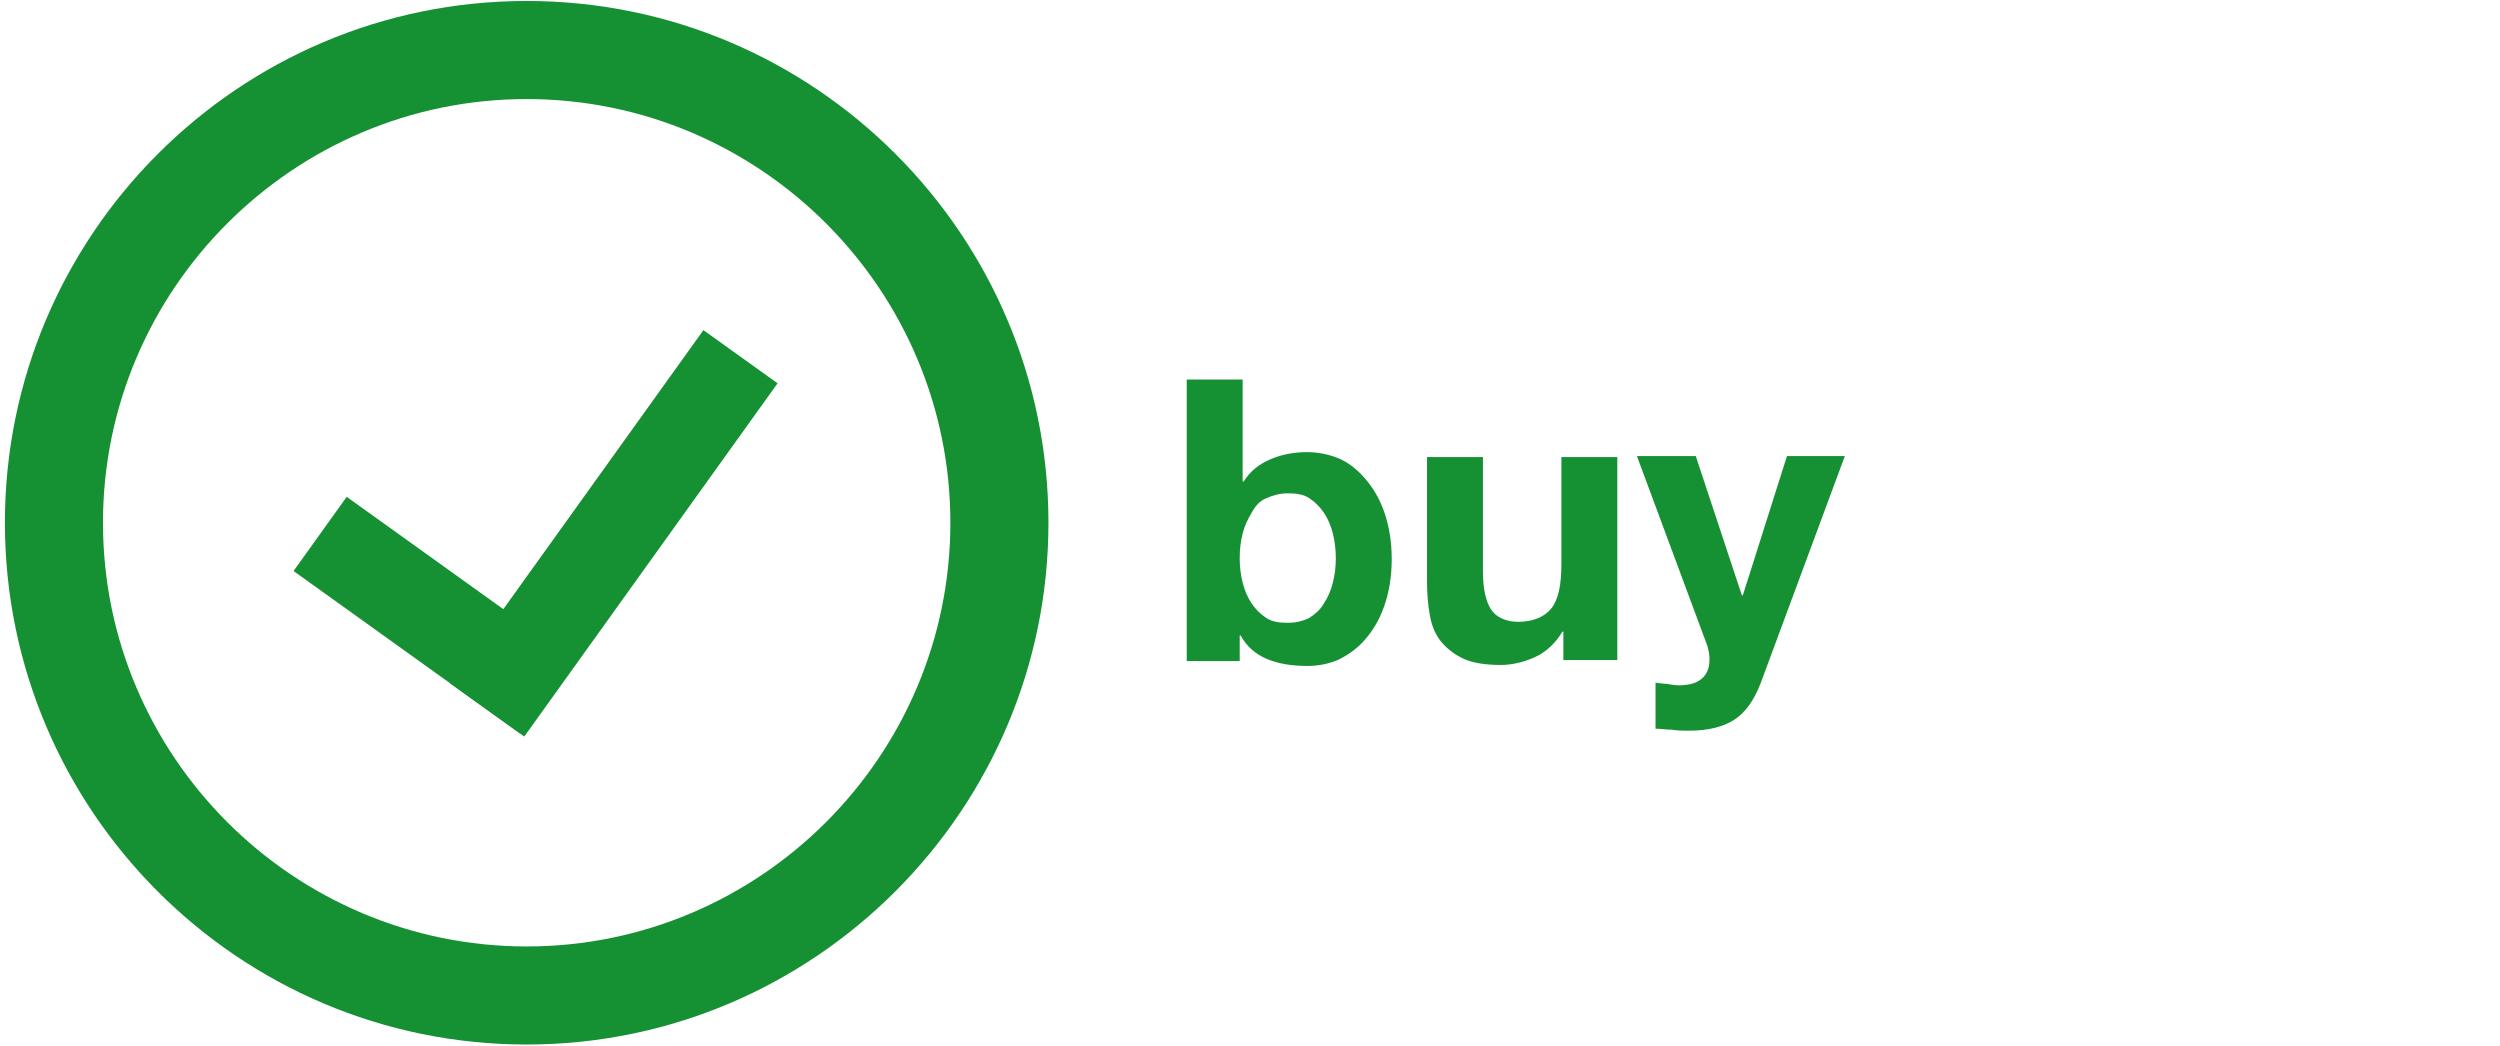 <?xml version="1.0" encoding="utf-8"?>
<!-- Generator: Adobe Illustrator 19.2.0, SVG Export Plug-In . SVG Version: 6.00 Build 0)  -->
<svg version="1.1" id="Calque_1" xmlns="http://www.w3.org/2000/svg" xmlns:xlink="http://www.w3.org/1999/xlink" x="0px" y="0px"
	 viewBox="0 0 254.9 106.6" style="enable-background:new 0 0 254.9 106.6;" xml:space="preserve">
<style type="text/css">
	.st0{fill:#159133;}
</style>
<g>
	<path class="st0" d="M53.7,106.5c-29.4,0-53.2-23.9-53.2-53.2S24.3,0.1,53.7,0.1c29.4,0,53.2,23.9,53.2,53.2S83,106.5,53.7,106.5z
		 M53.7,10.1c-23.8,0-43.2,19.4-43.2,43.2s19.4,43.2,43.2,43.2c23.8,0,43.2-19.4,43.2-43.2S77.5,10.1,53.7,10.1z"/>
</g>
<g>
	<g>
		
			<rect x="39.5" y="48.5" transform="matrix(0.583 -0.813 0.813 0.583 -32.53 62.057)" class="st0" width="9.3" height="28.4"/>
	</g>
	<g>
		
			<rect x="57.9" y="32.2" transform="matrix(0.813 0.583 -0.583 0.813 43.42 -26.274)" class="st0" width="9.3" height="44.3"/>
	</g>
</g>
<g>
	<path class="st0" d="M126.7,38.7v10.4h0.1c0.7-1.1,1.6-1.8,2.8-2.3c1.2-0.5,2.4-0.7,3.7-0.7c1,0,2.1,0.2,3.1,0.6s1.9,1.1,2.7,2
		s1.5,2,2,3.4c0.5,1.4,0.8,3,0.8,4.9c0,1.9-0.3,3.5-0.8,4.9c-0.5,1.4-1.2,2.5-2,3.4s-1.7,1.5-2.7,2c-1,0.4-2,0.6-3.1,0.6
		c-1.5,0-2.9-0.2-4.1-0.7c-1.2-0.5-2.1-1.3-2.7-2.4h-0.1v2.6H121V38.7H126.7z M135.9,54.4c-0.2-0.8-0.5-1.5-0.9-2.1
		c-0.4-0.6-0.9-1.1-1.5-1.5c-0.6-0.4-1.3-0.5-2.2-0.5c-0.8,0-1.5,0.2-2.2,0.5s-1.1,0.8-1.5,1.5s-0.7,1.3-0.9,2.1
		c-0.2,0.8-0.3,1.6-0.3,2.5c0,0.9,0.1,1.7,0.3,2.5c0.2,0.8,0.5,1.5,0.9,2.1s0.9,1.1,1.5,1.5c0.6,0.4,1.3,0.5,2.2,0.5
		c0.9,0,1.6-0.2,2.2-0.5c0.6-0.4,1.1-0.8,1.5-1.5c0.4-0.6,0.7-1.3,0.9-2.1c0.2-0.8,0.3-1.6,0.3-2.5
		C136.2,56.1,136.1,55.2,135.9,54.4z"/>
	<path class="st0" d="M159.4,67.3v-2.9h-0.1c-0.7,1.2-1.7,2.1-2.8,2.6c-1.1,0.5-2.3,0.8-3.5,0.8c-1.5,0-2.8-0.2-3.7-0.6
		s-1.7-1-2.3-1.7c-0.6-0.7-1-1.6-1.2-2.7c-0.2-1.1-0.3-2.2-0.3-3.5V46.6h5.7v11.7c0,1.7,0.3,3,0.8,3.8c0.5,0.8,1.5,1.3,2.8,1.3
		c1.5,0,2.7-0.5,3.4-1.4s1-2.4,1-4.5V46.6h5.7v20.7H159.4z"/>
	<path class="st0" d="M176.8,73.4c-1.1,0.7-2.6,1.1-4.6,1.1c-0.6,0-1.2,0-1.7-0.1c-0.6,0-1.2-0.1-1.7-0.1v-4.7
		c0.5,0.1,1.1,0.1,1.6,0.2c0.6,0.1,1.1,0.1,1.7,0c0.7-0.1,1.3-0.4,1.7-0.9c0.4-0.5,0.5-1.1,0.5-1.7c0-0.5-0.1-0.9-0.2-1.3l-7.2-19.4
		h6l4.7,14.2h0.1l4.5-14.2h5.9l-8.6,23.2C178.8,71.5,177.9,72.7,176.8,73.4z"/>
</g>
</svg>
